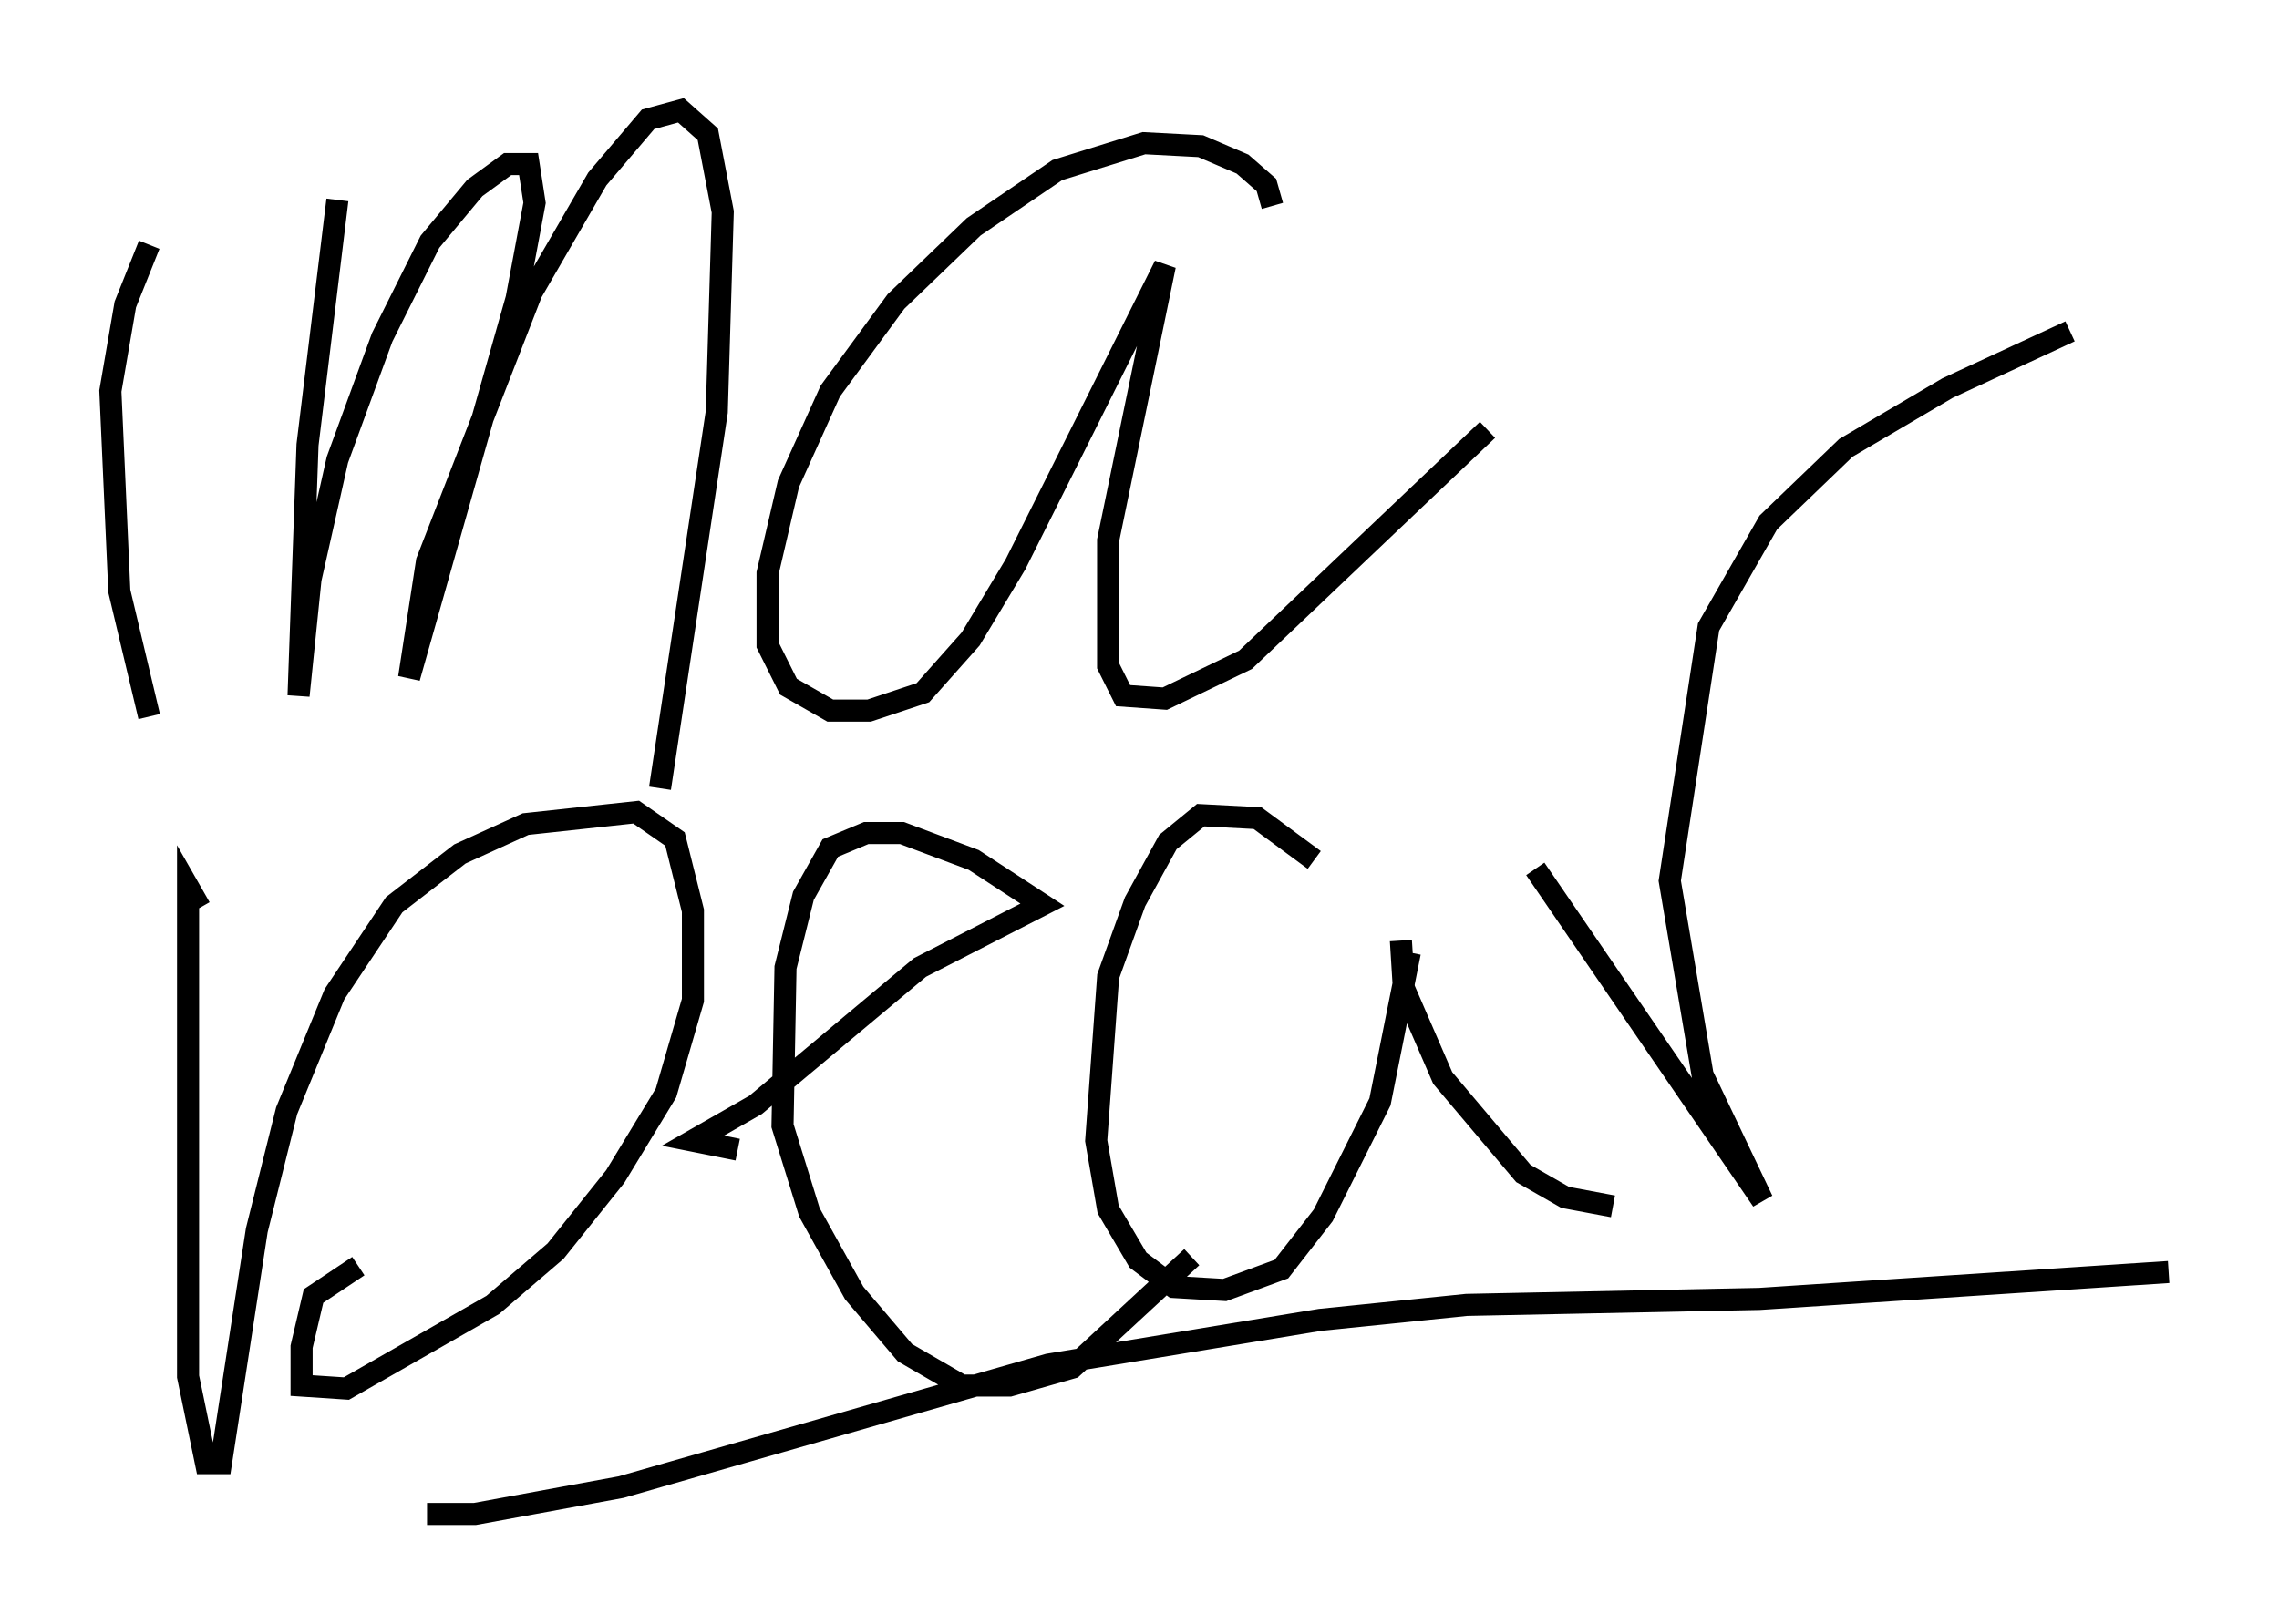 <?xml version="1.0" encoding="utf-8" ?>
<svg baseProfile="full" height="73.599" version="1.1" width="103.233" xmlns="http://www.w3.org/2000/svg" xmlns:ev="http://www.w3.org/2001/xml-events" xmlns:xlink="http://www.w3.org/1999/xlink"><defs /><rect fill="white" height="73.599" width="103.233" x="0" y="0" /><path d="M7.571, 10.277 m-0.812, 0.812 l-1.083, 2.706 -0.677, 3.924 l0.406, 9.066 1.353, 5.683 m8.525, -23.41 l-1.353, 11.096 -0.406, 11.367 l0.541, -5.277 1.218, -5.413 l2.03, -5.548 2.165, -4.33 l2.03, -2.436 1.488, -1.083 l0.947, 0.0 0.271, 1.759 l-0.812, 4.33 -4.871, 17.185 l0.812, -5.277 4.736, -12.178 l2.977, -5.142 2.3, -2.706 l1.488, -0.406 1.218, 1.083 l0.677, 3.518 -0.271, 9.066 l-2.571, 17.05 m27.74, -26.387 l-0.271, -0.947 -1.083, -0.947 l-1.894, -0.812 -2.571, -0.135 l-3.924, 1.218 -3.789, 2.571 l-3.518, 3.383 -2.977, 4.059 l-1.894, 4.195 -0.947, 4.059 l0.0, 3.248 0.947, 1.894 l1.894, 1.083 1.759, 0.0 l2.436, -0.812 2.165, -2.436 l2.03, -3.383 6.766, -13.532 l-2.571, 12.449 0.0, 5.683 l0.677, 1.353 1.894, 0.135 l3.654, -1.759 10.961, -10.419 m-58.321, 21.651 l-0.541, -0.947 0.0, 22.192 l0.812, 3.924 0.677, 0.0 l1.624, -10.555 1.353, -5.413 l2.165, -5.277 2.706, -4.059 l2.977, -2.3 2.977, -1.353 l5.007, -0.541 1.759, 1.218 l0.812, 3.248 0.0, 4.059 l-1.218, 4.195 -2.3, 3.789 l-2.706, 3.383 -2.842, 2.436 l-6.631, 3.789 -2.03, -0.135 l0.0, -1.759 0.541, -2.3 l2.03, -1.353 m17.185, -5.277 l-2.03, -0.406 2.842, -1.624 l7.442, -6.225 5.548, -2.842 l-3.112, -2.03 -3.248, -1.218 l-1.624, 0.0 -1.624, 0.677 l-1.218, 2.165 -0.812, 3.248 l-0.135, 7.172 1.218, 3.924 l2.03, 3.654 2.3, 2.706 l2.571, 1.488 2.165, 0.0 l2.842, -0.812 5.413, -5.007 m5.548, -17.997 l-2.571, -1.894 -2.571, -0.135 l-1.488, 1.218 -1.488, 2.706 l-1.218, 3.383 -0.541, 7.442 l0.541, 3.112 1.353, 2.3 l1.624, 1.218 2.3, 0.135 l2.571, -0.947 1.894, -2.436 l2.571, -5.142 1.353, -6.766 m-0.406, -0.541 l0.135, 2.165 1.759, 4.059 l3.654, 4.33 1.894, 1.083 l2.165, 0.406 m-3.518, -15.291 l10.284, 15.02 -2.706, -5.683 l-1.488, -8.796 1.759, -11.502 l2.706, -4.736 3.518, -3.383 l4.601, -2.706 5.548, -2.571 m-74.424, 53.585 l2.165, 0.0 6.631, -1.218 l19.35, -5.548 12.314, -2.03 l6.631, -0.677 13.261, -0.271 l18.538, -1.218 " fill="none" stroke="black" stroke-width="1" /></svg>